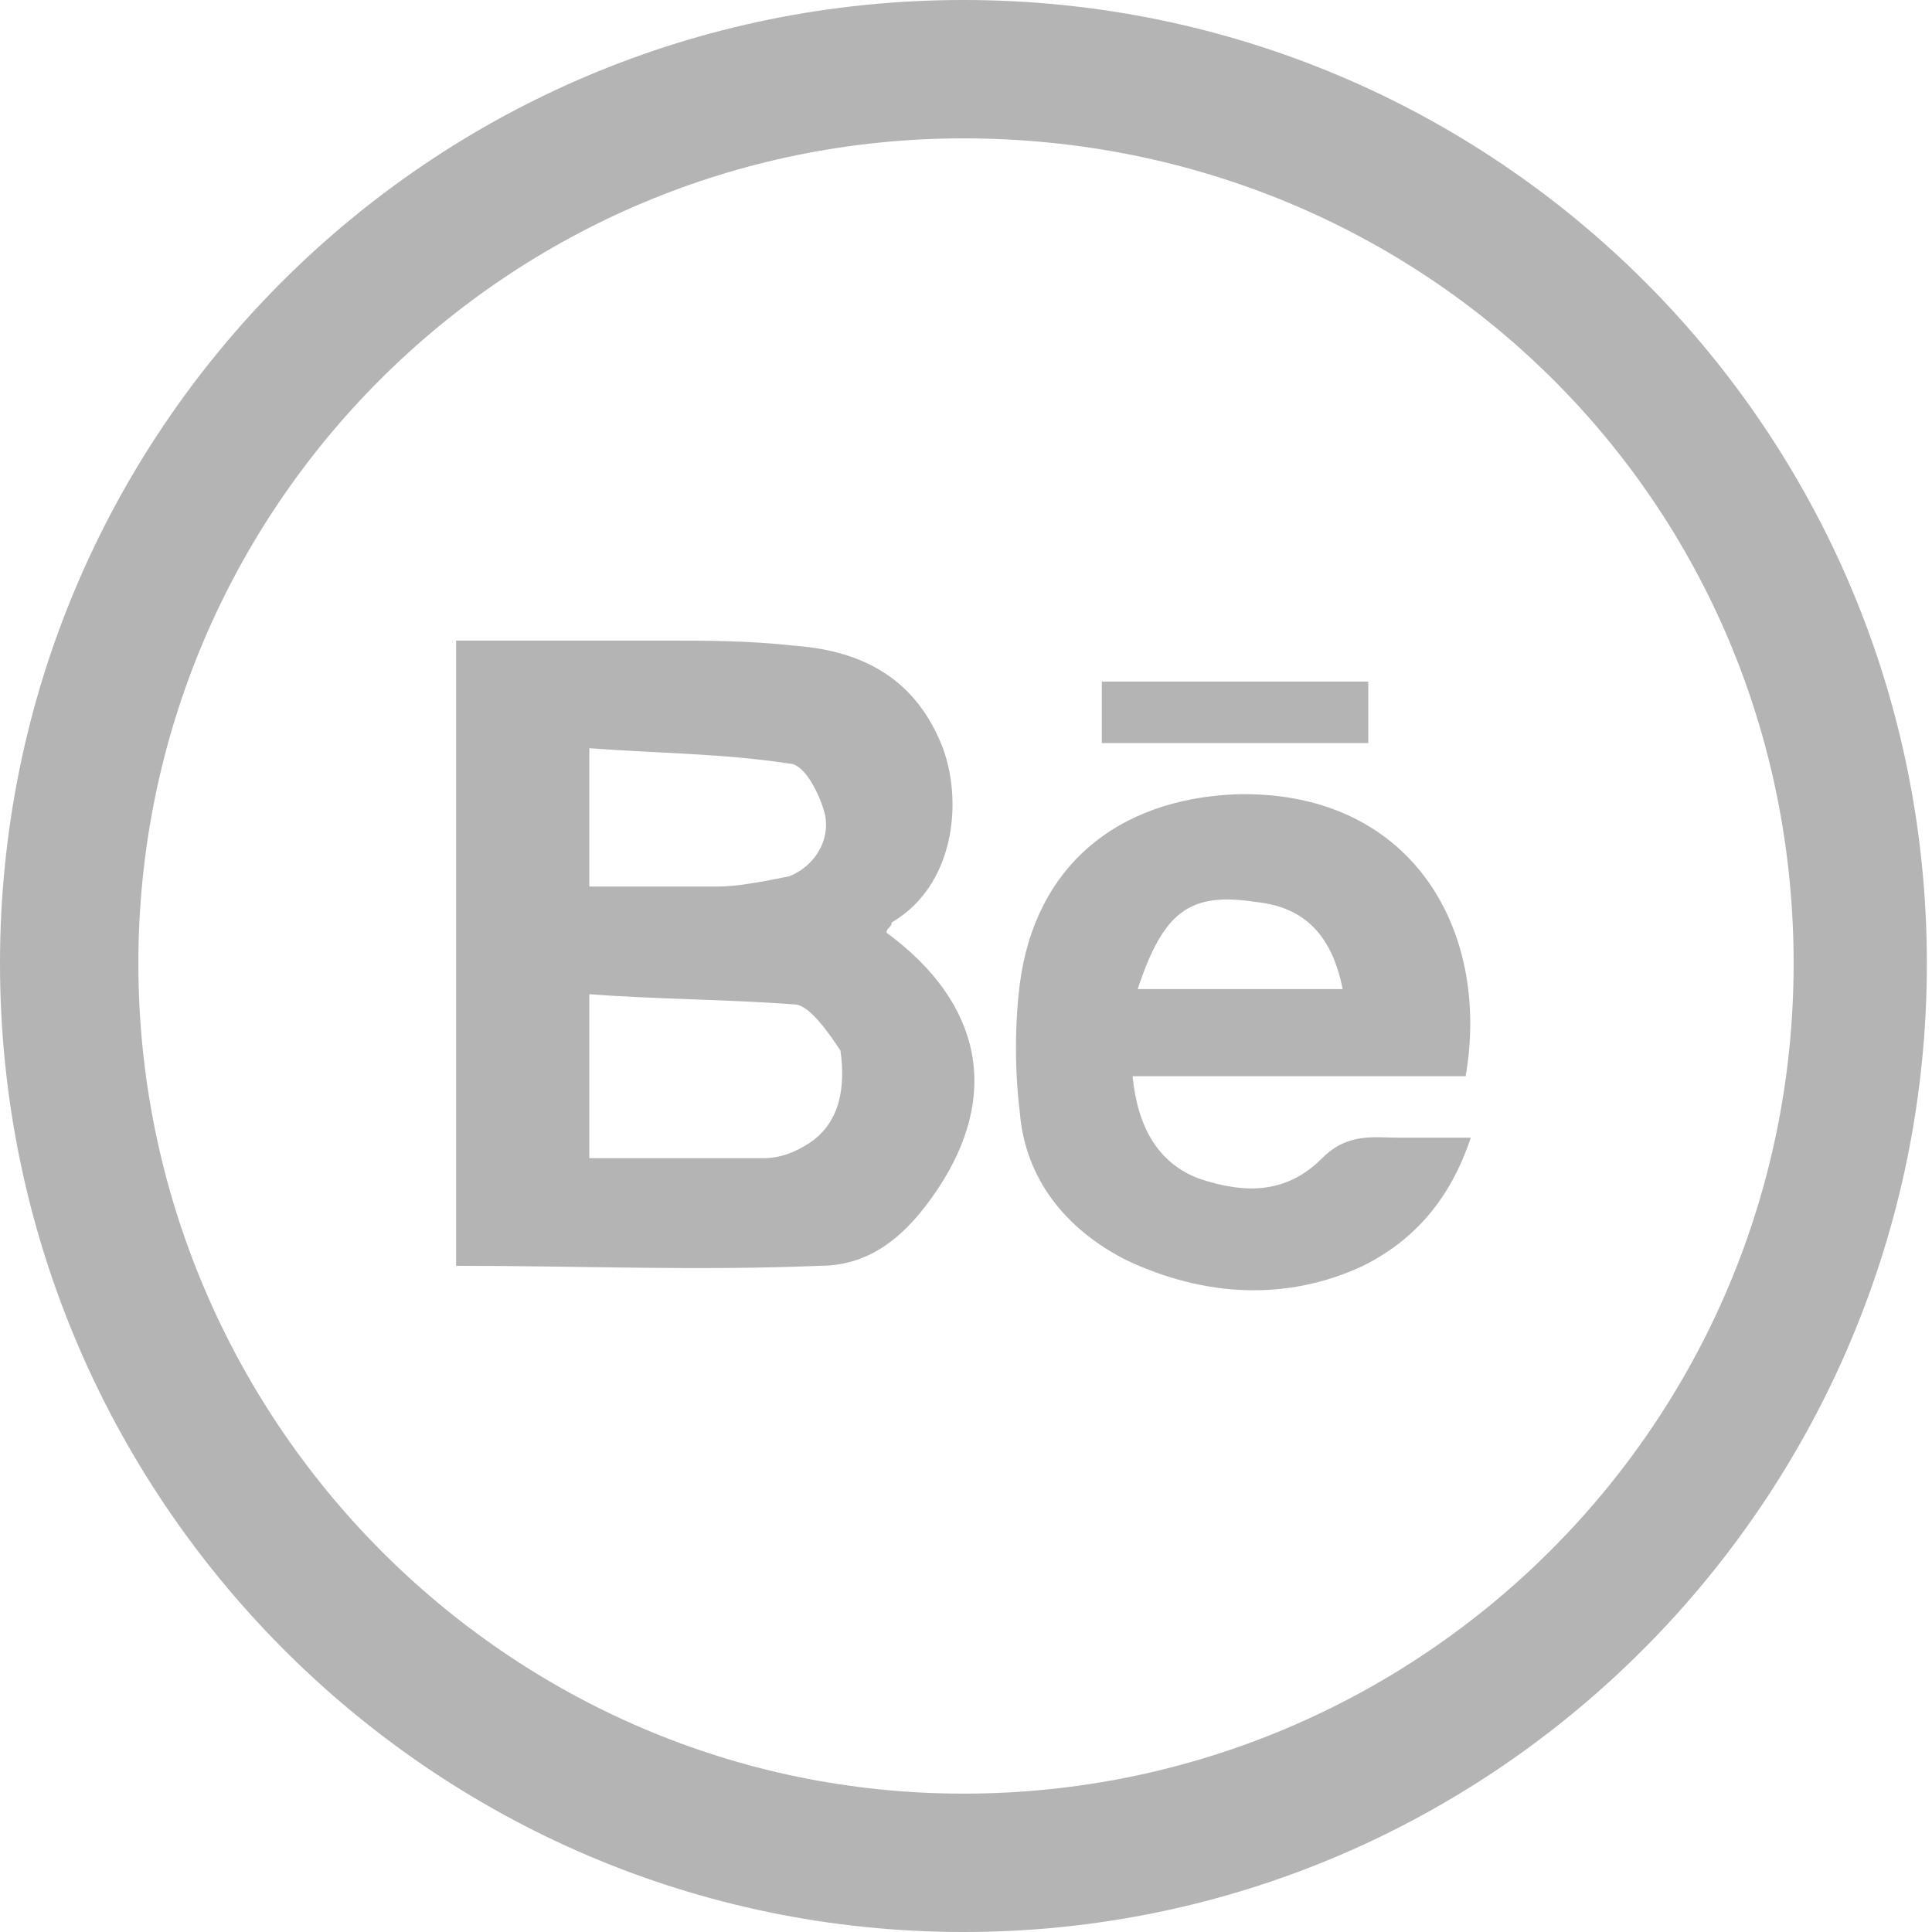 <?xml version="1.0" encoding="utf-8"?>
<!-- Generator: Adobe Illustrator 17.1.0, SVG Export Plug-In . SVG Version: 6.00 Build 0)  -->
<!DOCTYPE svg PUBLIC "-//W3C//DTD SVG 1.1//EN" "http://www.w3.org/Graphics/SVG/1.1/DTD/svg11.dtd">
<svg version="1.1" id="Layer_1" xmlns="http://www.w3.org/2000/svg" xmlns:xlink="http://www.w3.org/1999/xlink" x="0px" y="0px"
	 width="37.7px" height="37.7px" viewBox="0 0 37.7 37.7" enable-background="new 0 0 37.7 37.7" xml:space="preserve">
<g>
	<path fill="#B4B4B4" d="M18.8,37.7C8.4,37.7,0,29.2,0,18.8S8.4,0,18.8,0s18.8,8.4,18.8,18.8S29.2,37.7,18.8,37.7z M18.8,2.7
		C9.9,2.7,2.7,9.9,2.7,18.8S9.9,35,18.8,35S35,27.8,35,18.8S27.8,2.7,18.8,2.7z"/>
</g>
<g>
	<path fill="#B4B4B4" d="M17.3,18.2c0-0.1,0.1-0.1,0.1-0.2c1.2-0.7,1.4-2.3,1-3.4c-0.5-1.3-1.5-1.9-2.9-2c-0.9-0.1-1.7-0.1-2.6-0.1
		c-1.3,0-2.6,0-4,0v12.2c2.4,0,4.7,0.1,7.1,0c1,0,1.7-0.6,2.3-1.5C19.5,21.4,19.2,19.6,17.3,18.2z M11.5,14.6
		c1.3,0.1,2.6,0.1,3.9,0.3c0.3,0,0.6,0.6,0.7,1c0.1,0.5-0.2,1-0.7,1.2c-0.5,0.1-1,0.2-1.4,0.2c-0.8,0-1.6,0-2.5,0V14.6z M15.8,22.3
		c-0.3,0.2-0.6,0.3-0.9,0.3c-1.1,0-2.2,0-3.4,0v-3.2c1.3,0.1,2.7,0.1,4,0.2c0.3,0,0.7,0.6,0.9,0.9C16.5,21.2,16.4,21.9,15.8,22.3z"
		/>
	<path fill="#B4B4B4" d="M27.3,22.2c-0.5,0-1-0.1-1.5,0.4c-0.7,0.7-1.5,0.7-2.4,0.4c-0.8-0.3-1.2-1-1.3-2h6.5
		c0.5-2.9-1.1-5.6-4.5-5.5c-2.3,0.1-3.9,1.4-4.2,3.7c-0.1,0.8-0.1,1.7,0,2.5c0.1,1.3,0.9,2.3,2.1,2.9c1.5,0.7,3.1,0.8,4.6,0.1
		c1-0.5,1.7-1.3,2.1-2.5C28.1,22.2,27.7,22.2,27.3,22.2z M24.5,17.6c1,0.1,1.5,0.7,1.7,1.7h-4C22.7,17.8,23.2,17.4,24.5,17.6z"/>
	<rect x="21.5" y="13.3" fill="#B4B4B4" width="5.2" height="1.2"/>
</g>
</svg>
